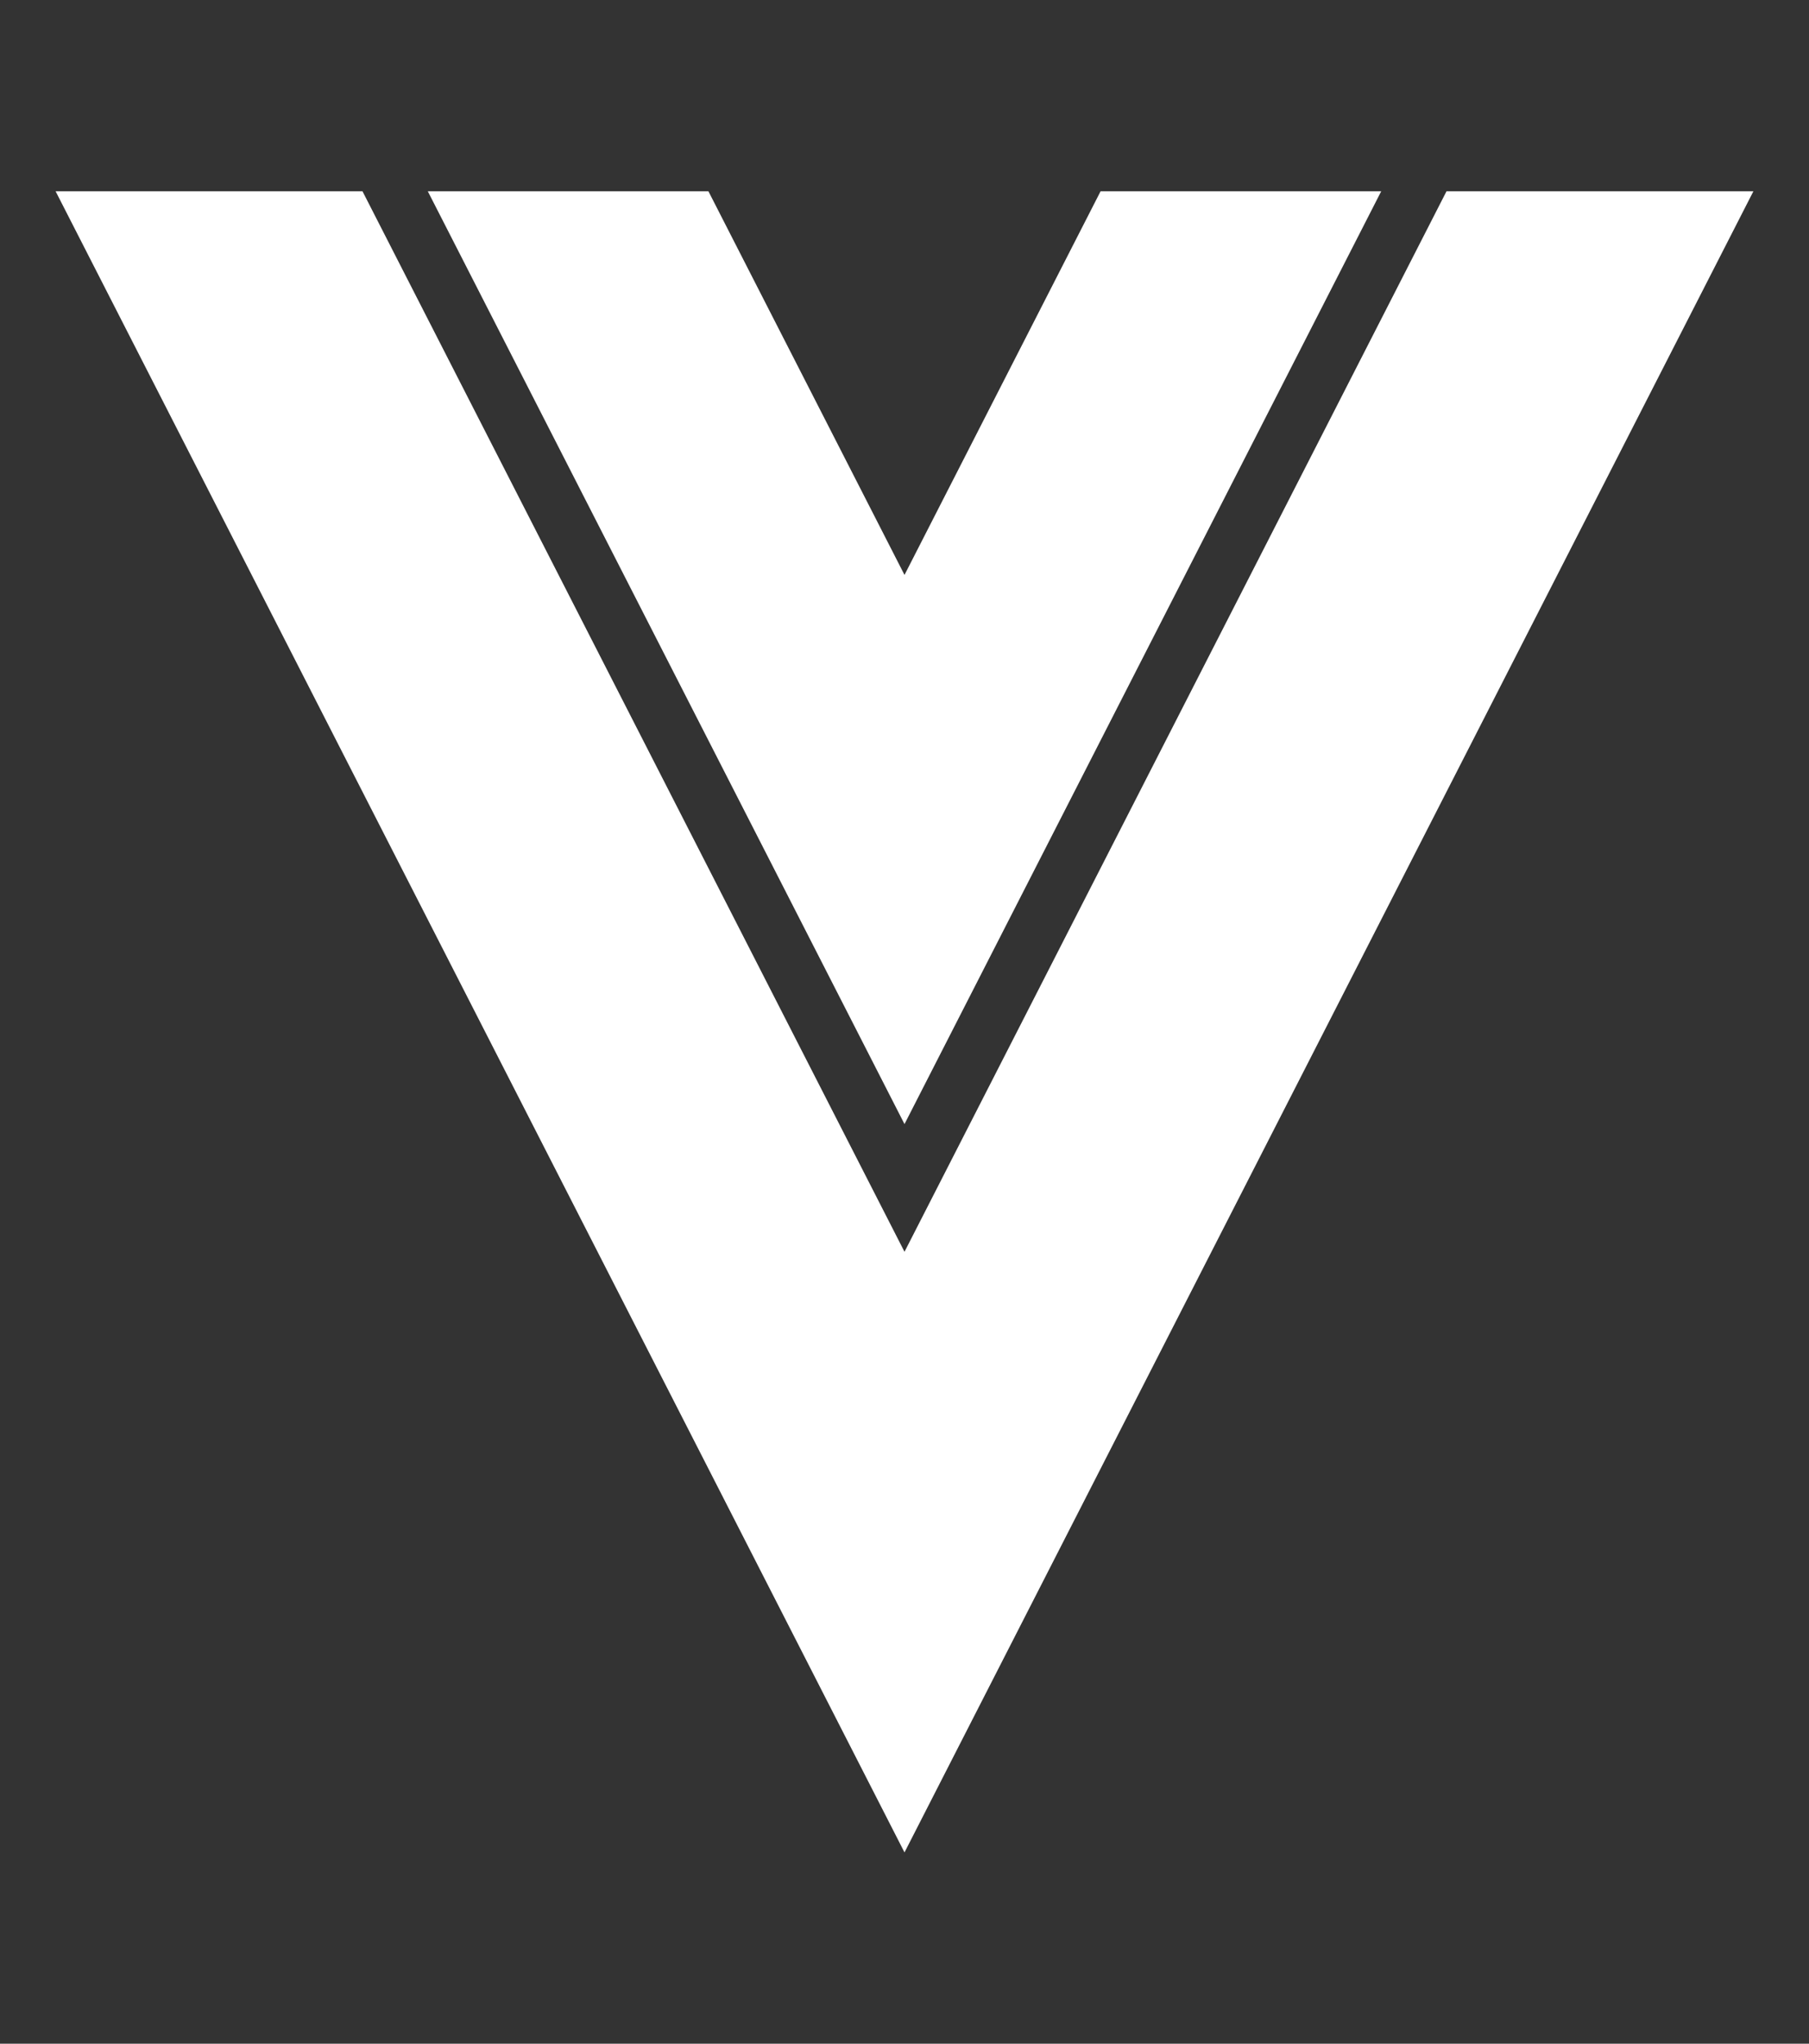 <svg width="31" height="35" viewBox="0 0 31 35" fill="none" xmlns="http://www.w3.org/2000/svg">
<rect x="0" y="0" width="31" height="35" fill="#333333" stroke="none"/>
<path d="M15.5 9.846L12.14 3.276H7.331L15.5 19.251L23.669 3.276H18.86L15.5 9.846Z" fill="white"/>
<path d="M24.788 3.276L15.5 21.438L6.212 3.276H0.953L15.5 31.724L30.047 3.276H24.788Z" fill="white"/>
</svg>
